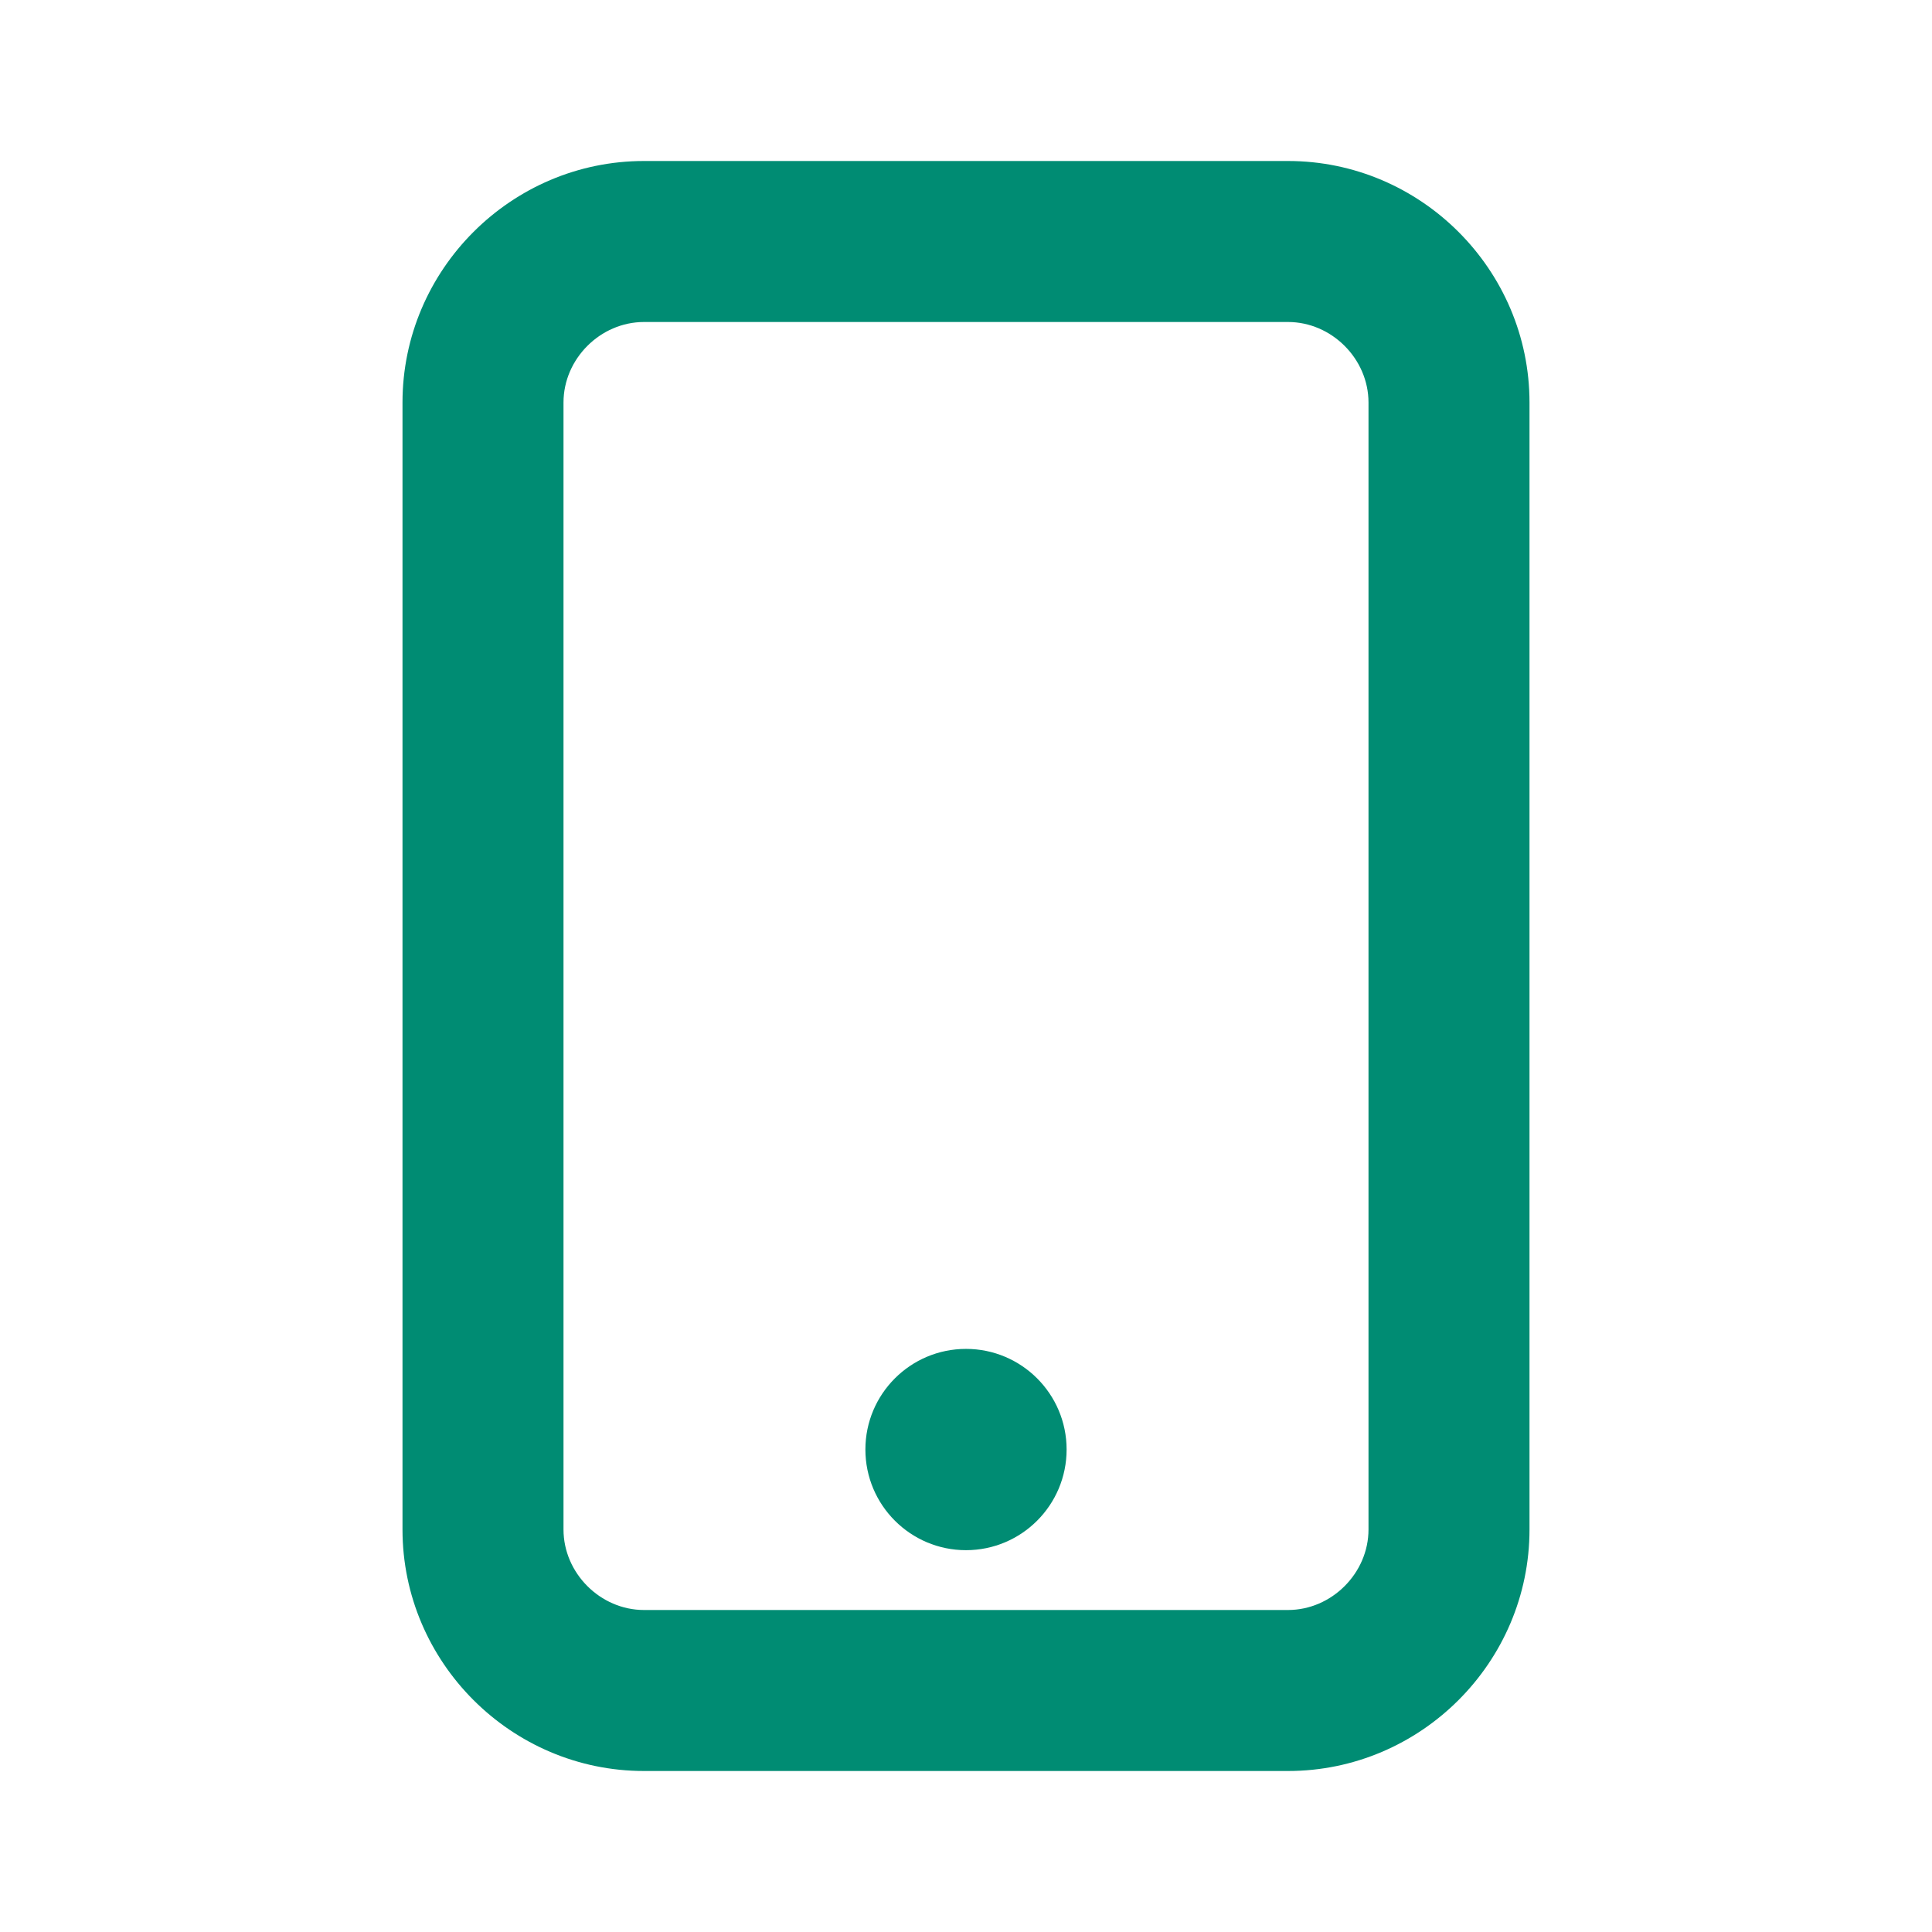 <svg width="27" height="27" viewBox="0 0 27 27" fill="none" xmlns="http://www.w3.org/2000/svg">
<path fill-rule="evenodd" clip-rule="evenodd" d="M18 2.25H9C7.145 2.25 5.625 3.769 5.625 5.625V21.375C5.625 23.231 7.145 24.75 9 24.75H18C19.856 24.75 21.375 23.231 21.375 21.375V5.625C21.375 3.769 19.856 2.25 18 2.25ZM18 4.5C18.61 4.5 19.125 5.015 19.125 5.625V21.375C19.125 21.985 18.61 22.5 18 22.5H9C8.39 22.5 7.875 21.985 7.875 21.375V5.625C7.875 5.015 8.39 4.5 9 4.5H18Z" fill="#008C73"/>
<path fill-rule="evenodd" clip-rule="evenodd" d="M13.5 18.851C12.724 18.851 12.094 19.481 12.094 20.257C12.094 21.034 12.724 21.664 13.5 21.664C14.276 21.664 14.906 21.034 14.906 20.257C14.906 19.481 14.276 18.851 13.5 18.851Z" fill="#008C73"/>
</svg>
